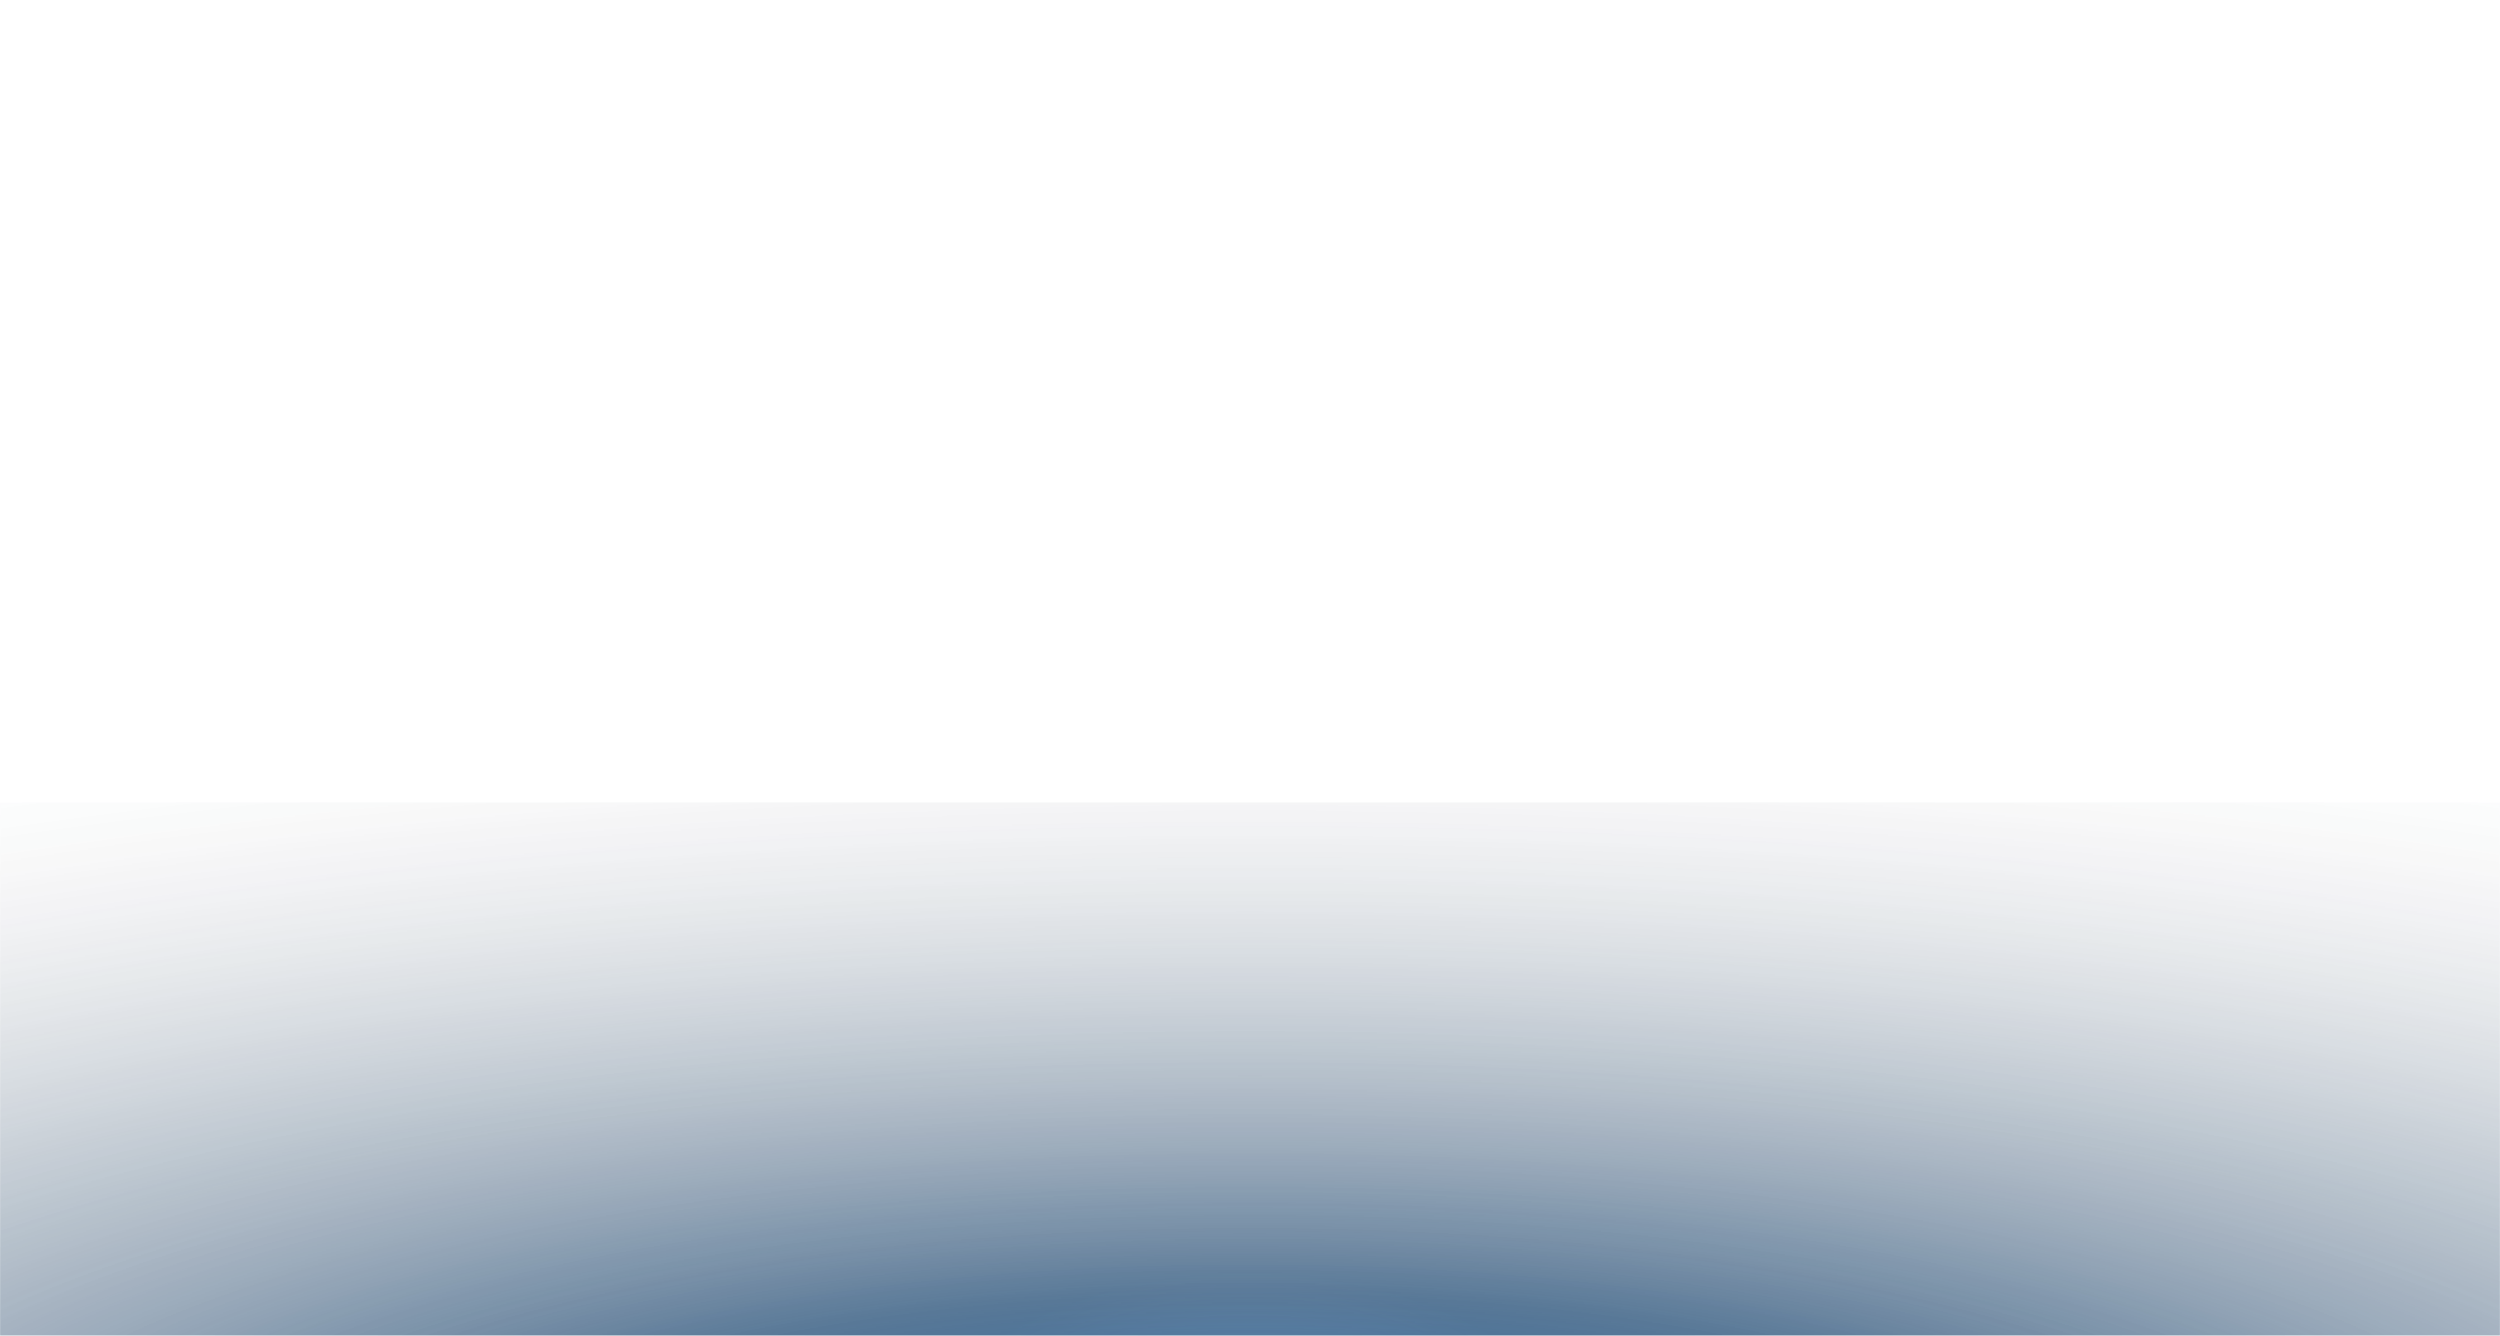 <svg width="1982" height="1059" viewBox="0 0 1982 1059" fill="none" xmlns="http://www.w3.org/2000/svg">
<g clip-path="url(#clip0_11_95)">
<g opacity="0.7">
<mask id="mask0_11_95" style="mask-type:alpha" maskUnits="userSpaceOnUse" x="0" y="636" width="1982" height="582">
<path d="M0 636L1982 636L1982 1218L0 1218L0 636Z" fill="url(#paint0_radial_11_95)"/>
</mask>
<g mask="url(#mask0_11_95)">
<path d="M0 636L1982 636L1982 1218L0 1218L0 636Z" fill="url(#paint1_radial_11_95)"/>
<g filter="url(#filter0_f_11_95)">
<path d="M2065.14 1049.76C2059.84 1046.76 2052.53 1046.15 2046.35 1048.2C2040.18 1050.24 2036.25 1054.57 2036.25 1059.32L2036.25 1157.89L1416.35 1157.89C1406.57 1157.89 1398.64 1163.41 1398.64 1170.22L1398.64 1268.78C1398.64 1275.59 1406.57 1281.11 1416.35 1281.11L2036.25 1281.11L2036.25 1379.68C2036.25 1384.43 2040.18 1388.76 2046.35 1390.8C2052.53 1392.85 2059.84 1392.24 2065.14 1389.24L2348.53 1229.06C2352.66 1226.72 2355.07 1223.21 2355.07 1219.5C2355.07 1215.79 2352.66 1212.28 2348.53 1209.94L2065.14 1049.76Z" fill="url(#paint2_linear_11_95)"/>
</g>
<path opacity="0.3" d="M689.955 1217.5C689.955 1162.47 721.444 1109.69 777.496 1070.78C833.548 1031.86 909.57 1010 988.839 1010C1068.11 1010 1144.13 1031.86 1200.18 1070.78C1256.23 1109.69 1287.72 1162.47 1287.72 1217.5L988.839 1217.5L689.955 1217.5Z" fill="url(#paint3_radial_11_95)"/>
</g>
</g>
</g>
<defs>
<filter id="filter0_f_11_95" x="1262.72" y="911.086" width="1228.26" height="616.828" filterUnits="userSpaceOnUse" color-interpolation-filters="sRGB">
<feFlood flood-opacity="0" result="BackgroundImageFix"/>
<feBlend mode="normal" in="SourceGraphic" in2="BackgroundImageFix" result="shape"/>
<feGaussianBlur stdDeviation="67.957" result="effect1_foregroundBlur_11_95"/>
</filter>
<radialGradient id="paint0_radial_11_95" cx="0" cy="0" r="1" gradientUnits="userSpaceOnUse" gradientTransform="translate(991 1218) rotate(-90) scale(711.031 2421.41)">
<stop stop-color="#2464BF"/>
<stop offset="0.223" stop-color="#112F59"/>
<stop offset="1" stop-color="#0F172A" stop-opacity="0.01"/>
</radialGradient>
<radialGradient id="paint1_radial_11_95" cx="0" cy="0" r="1" gradientUnits="userSpaceOnUse" gradientTransform="translate(991 1218) rotate(-90) scale(711.031 2421.41)">
<stop offset="0.002" stop-color="#0454A3"/>
<stop offset="0.27" stop-color="#023261"/>
<stop offset="1" stop-color="#0F172A" stop-opacity="0.01"/>
</radialGradient>
<linearGradient id="paint2_linear_11_95" x1="1403.63" y1="1101.68" x2="1412.17" y2="1397.62" gradientUnits="userSpaceOnUse">
<stop stop-color="#2464BF"/>
<stop offset="1" stop-color="#77A4E5"/>
</linearGradient>
<radialGradient id="paint3_radial_11_95" cx="0" cy="0" r="1" gradientUnits="userSpaceOnUse" gradientTransform="translate(988.839 1217.5) rotate(-90) scale(207.5 298.884)">
<stop stop-color="white"/>
<stop offset="1" stop-color="#58A4EE" stop-opacity="0.01"/>
</radialGradient>
<clipPath id="clip0_11_95">
<rect width="1982" height="1059" fill="white"/>
</clipPath>
</defs>
</svg>
